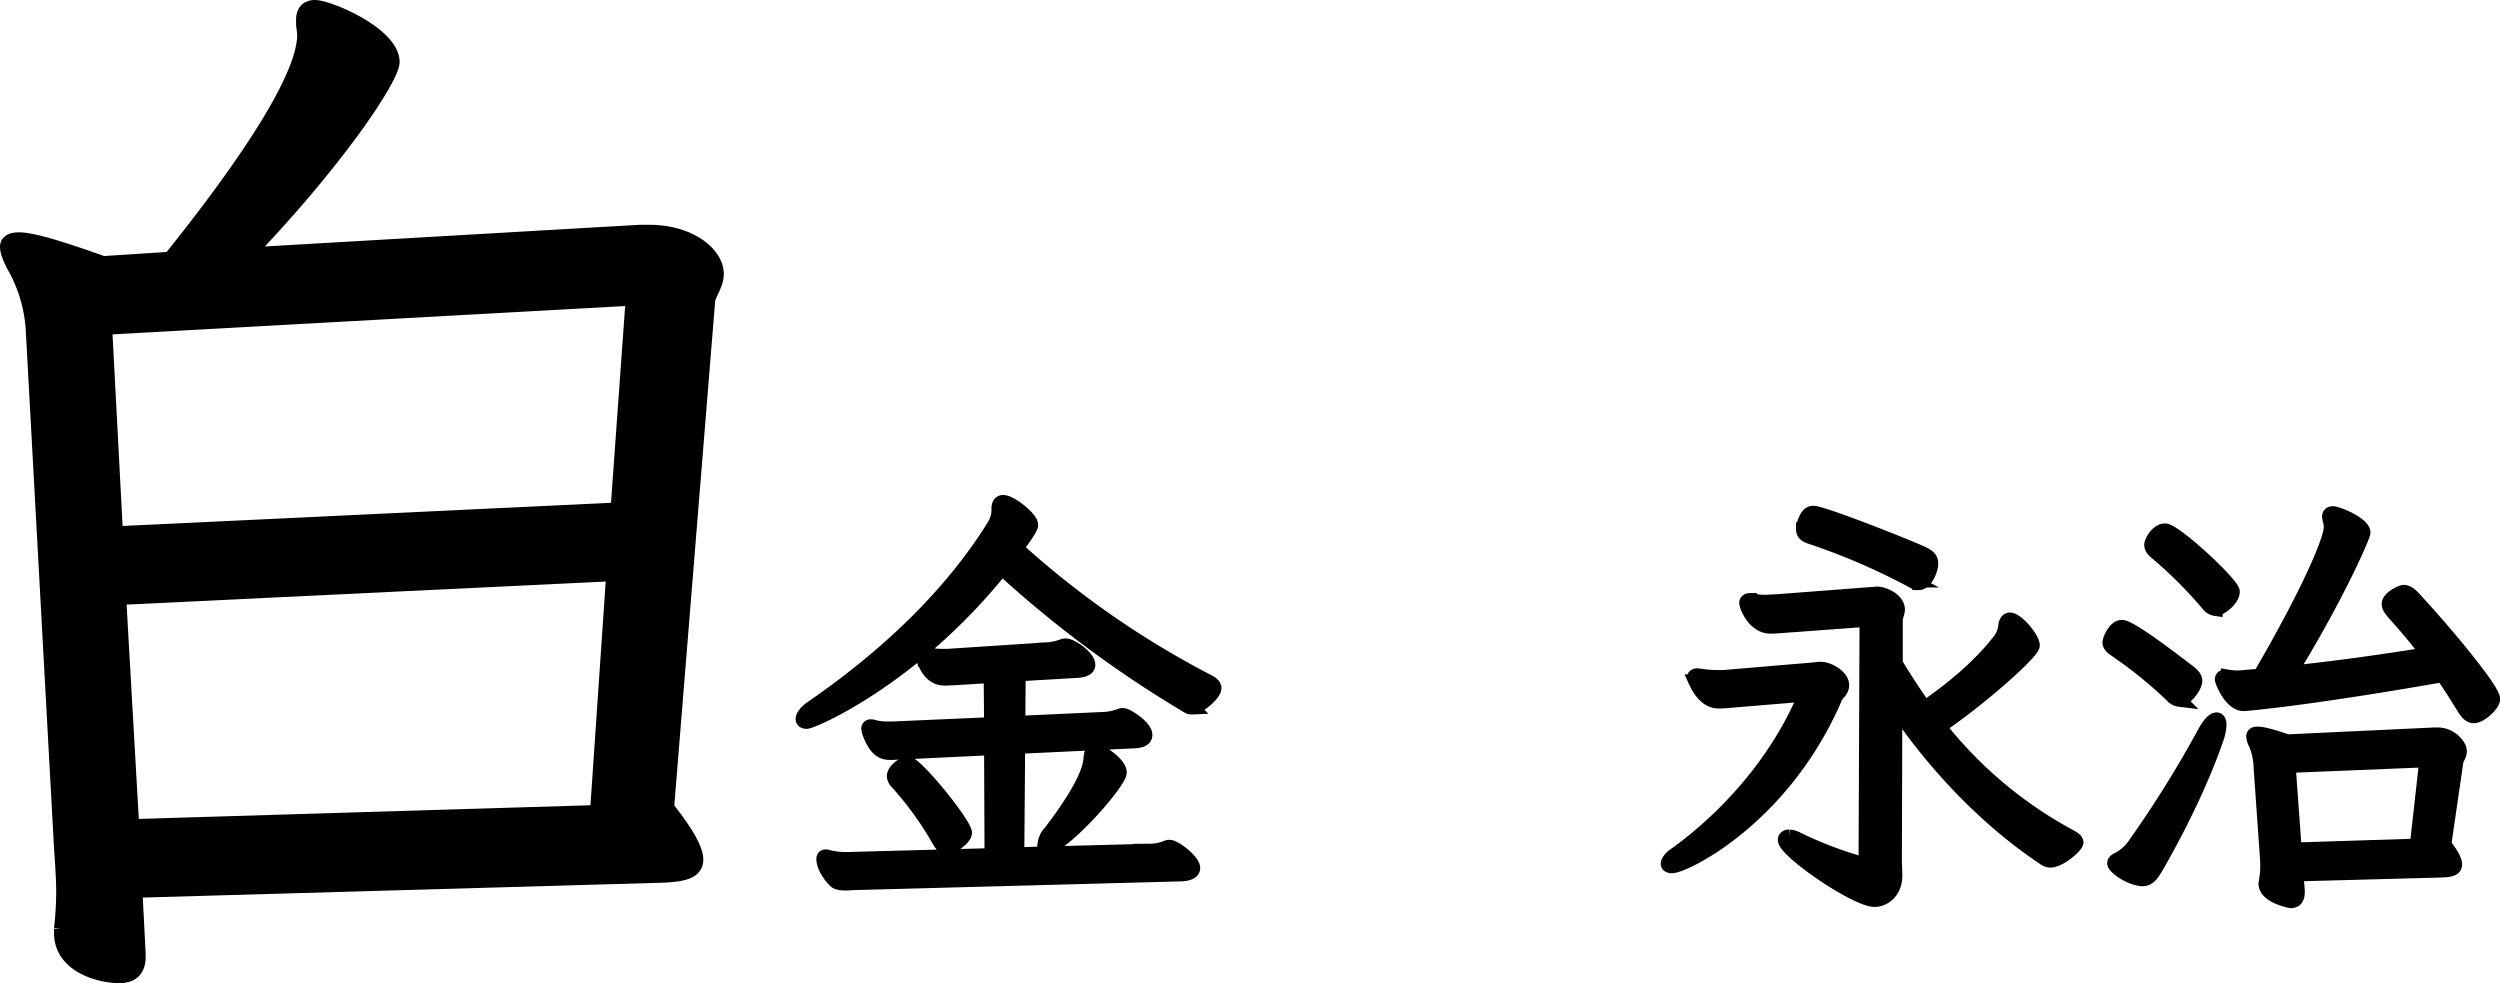 <svg xmlns="http://www.w3.org/2000/svg" viewBox="0 0 722.96 284.31"><defs><style>.cls-1{stroke:#000;stroke-miterlimit:10;stroke-width:4px;}</style></defs><g id="レイヤー_2" data-name="レイヤー 2"><g id="レイヤー_1-2" data-name="レイヤー 1"><g id="_1列目" data-name="1列目"><path class="cls-1" d="M39.19,257.62l.93,18.13v.94q0,5.63-5.62,5.62c-5.94,0-16.88-3.12-16.88-12.5v-1.25a99.26,99.26,0,0,0,.63-10.31c0-4.06-.31-8.44-.63-13.13L9.5,96.38a42.35,42.35,0,0,0-5-18.44c-1.56-2.82-2.5-5-2.5-6.56,0-1.26.94-2.19,3.44-2.19,3.75,0,11.25,2.19,24.37,6.87l19.38-1.25C64.5,55.75,87.94,24.5,87.94,10.12c0-1.24-.32-2.18-.32-3.43V5.75c0-2.5,1.26-3.75,3.44-3.75,4.06,0,22.5,7.81,22.5,15.94,0,4.37-15,27.5-41.87,55.62L185.12,67h2.5c12.19,0,19.69,6.56,19.69,12.19,0,3.12-2.19,5.62-2.5,7.81L192.94,233.56c5.94,7.5,8.44,12.19,8.44,15,0,3.75-4.07,4.38-9.38,4.69ZM182.94,86.38,30.44,94.81l3.12,59.38,145-6.88Zm-5.63,79.68L34.5,172.94l3.75,65.94,134.37-4.07Z"/><path class="cls-1" d="M233.21,208.77c-.75,0-1.13-.38-1.13-.88,0-.75.88-2.12,3-3.5,21.13-14.62,39.63-32,52.25-52.25a8.62,8.62,0,0,0,1.38-5c0-1.12.37-2,1.37-2,2.25,0,8.13,4.75,8.13,6.63,0,.37-.13,1.37-4.25,6.75A261.53,261.53,0,0,0,349.33,197c1.25.62,1.88,1.25,1.88,2,0,1.87-4.75,5.62-6.38,5.62a2.48,2.48,0,0,1-1.62-.5,326.35,326.35,0,0,1-53.5-39.75C264.58,195.89,235.21,208.77,233.21,208.77Zm14.25,46.62c-1,0-1.88.13-2.75.13-1.5,0-2.63-.13-3.25-.75-1.88-1.88-3.38-4.38-3.38-6.38,0-.5.25-.75.63-.75a1.53,1.53,0,0,1,.75.13,21,21,0,0,0,5.62.62l41.63-1.12-.13-30.88-26.12,1.25c-1,0-1.88.13-2.63.13-2.25,0-4.37-.25-6.5-5.88a6.8,6.8,0,0,1-.25-1.12.66.66,0,0,1,.75-.75,1.64,1.64,0,0,1,.75.12,14.8,14.8,0,0,0,4.13.5h1.5l28.37-1.25-.12-13.87-10.25.62c-1,0-1.88.13-2.63.13-1.62,0-4.5-.13-6.5-5.38a6.8,6.8,0,0,1-.25-1.12.66.66,0,0,1,.75-.75,1.64,1.64,0,0,1,.75.12,14.8,14.8,0,0,0,4.13.5H274l28.5-1.87a15.63,15.63,0,0,0,4.87-1,1.8,1.8,0,0,1,.88-.13c1.62,0,6.5,3.38,6.5,5.63,0,1.12-1.38,1.62-3,1.75l-17.13,1-.12,14,24.5-1.13a15.88,15.88,0,0,0,5-1,1.39,1.39,0,0,1,.75-.12c1.25,0,6.5,3.5,6.5,5.75,0,1.25-1.25,1.75-2.88,1.87L294.46,216l-.25,31,38.25-1a13.35,13.35,0,0,0,5-1,1.3,1.3,0,0,1,.75-.13c1.62,0,6.87,4.13,6.87,6.13,0,1.25-1.5,1.75-3.25,1.87ZM273.71,245c-.88,0-1.5-.63-2.25-2a96.13,96.13,0,0,0-12.13-16.75,2.93,2.93,0,0,1-.87-1.75c0-2,3.37-3.88,3.87-3.88,2.5,0,16.75,17.63,16.75,20.25C279.08,242.14,275.83,245,273.71,245Zm28.37-1.13a5.91,5.91,0,0,1,1.63-3.25c10.87-14.25,11.5-19.37,11.62-21.37.13-1.38.38-2.25,1.38-2.25,1.25,0,7.12,3.75,7.12,6.37,0,3-16.37,21.38-20.75,21.38A.9.9,0,0,1,302.08,243.89Z"/><path class="cls-1" d="M501,202.64c-1.5.13-2.75.25-3.88.25s-4.25-.12-6.87-5.87a2.92,2.92,0,0,1-.38-1.13c0-.37.38-.62,1-.62.25,0,.63.12,1,.12a33.32,33.32,0,0,0,4.88.38h1.62L525,193.52a7.33,7.33,0,0,1,1.62-.13c2.25,0,6.13,2.25,6.13,4.75,0,1.63-1.5,2.63-1.75,3.13-15,35.37-43.88,49.25-47.5,49.25-.75,0-1.25-.25-1.25-.75s.62-1.63,2.12-2.63c16-11.5,30.13-28.12,37.63-46.25Zm38.75-23.37L516.21,181c-1.75.12-3,.25-4.13.25-5,0-7.12-6.13-7.12-6.88,0-.5.37-.87,1.12-.87a6,6,0,0,0,.63.12,17.24,17.24,0,0,0,3.75.38c1,0,2.12-.13,3.12-.13L541,171.77c.62,0,1.25-.13,1.75-.13,2.25,0,6.12,1.88,6.12,4.63,0,1-.62,2-.62,3v12.62c2.75,4.5,5.5,8.75,8.37,12.75,8.63-6,15.63-12,21.13-18.87a8.6,8.6,0,0,0,2.12-4.75c.13-1.25.63-1.88,1.38-1.88,2,0,6.62,5.38,6.62,7.5s-16,16.13-27,23.5a121.47,121.47,0,0,0,37.38,31.5c1.5.75,2.25,1.38,2.25,2,0,.88-4.63,5.25-7.63,5.25a3,3,0,0,1-1.87-.75c-16-10.62-31.38-26.5-42.88-43.62l-.12,44c0,1.75.12,3.25.12,4.75,0,4.62-3.25,7-6,7-5.5,0-26-14.13-26-17.38,0-.62.5-1,1.25-1a6,6,0,0,1,2.5.75A110.9,110.9,0,0,0,539.46,250Zm13-11.38a190.22,190.22,0,0,0-29-12.5c-1.63-.5-2.38-1.12-2.38-2.37a6.23,6.23,0,0,1,.38-1.88c.75-2.12,1.5-2.87,2.62-2.87,2.75,0,26.13,9.25,31.38,11.62,1.87.88,2.75,1.63,2.75,3,0,2.5-2,5.75-3.5,5.75A4.71,4.71,0,0,1,552.71,167.89Z"/><path class="cls-1" d="M628,201.14a126.94,126.94,0,0,0-16.38-13.25c-1.12-.75-1.62-1.37-1.62-2.12s1.5-4.5,3.62-4.5,11.25,6.75,19.25,12.87c1.25,1,2,1.75,2,2.75,0,1.75-3,5.5-4.62,5.5A3.4,3.4,0,0,1,628,201.14Zm-8.75,53.13c-4-.5-7.88-3.63-7.88-4.63,0-.37.25-.75,1-1.12a12.93,12.93,0,0,0,4.88-4.25,324.53,324.53,0,0,0,20.25-32.5c1.37-2.5,2.62-3.75,3.5-3.75.5,0,.87.5.87,1.62a13.82,13.82,0,0,1-.75,3.75c-3.75,11-9.87,23.88-16.37,35.38-2,3.5-3,5.5-5.13,5.5Zm21.5-78.13a3.45,3.45,0,0,1-2.38-1.5A124.45,124.45,0,0,0,623.71,160c-1.13-.88-1.63-1.63-1.63-2.5s1.75-4.13,4-4.13c2.88,0,19.63,15.5,19.63,17.75S642.08,176.14,640.71,176.14Zm12.75,19.25C667.83,170.77,674,156,674,152.52a8.57,8.57,0,0,0-.38-2.38c0-.25-.12-.5-.12-.75,0-.62.37-1,1.12-1,1.5,0,8.88,3.13,8.88,5.63,0,1-7.38,18.12-21.13,40.5,13-1.38,25.75-3.13,39.63-5.38-3.13-4.25-6.38-8-9.5-11.5-1.13-1.25-1.75-2.12-1.75-3,0-1.75,3.62-3.5,4.37-3.5s1.75.5,2.88,1.75c9,9.63,23,26.5,23,29.25,0,1.63-3.63,5-5.63,5-1,0-1.87-.75-2.87-2.37-2-3.25-4-6.38-6.13-9.5-39.87,7-57.25,8.37-57.5,8.37-3.87,0-6.37-6.75-6.37-7.12,0-.63.37-.88,1.12-.88h.63a17.87,17.87,0,0,0,2.62.25c1.5,0,3-.25,5-.37Zm10.62,57.5.38,4.5V258c0,1.5-.5,2.62-2,2.62-.25,0-7.38-1.37-7.38-5.12,0-.25.13-.5.13-.88a20.19,20.19,0,0,0,.37-4.12,27.16,27.16,0,0,0-.12-3L653.71,222a18.53,18.53,0,0,0-1.5-7,5.08,5.08,0,0,1-.63-2c0-.5.25-.88,1.25-.88,1.38,0,4,.63,8.63,2.25l42.62-2H705c3.62,0,6.37,3.13,6.37,4.88,0,1.25-.87,2-1,3l-3.5,24c2.25,2.87,3.13,4.62,3.13,5.75,0,1.37-1.5,1.62-3.5,1.75Zm37.5-33-39.75,1.63,1.75,24.12,35.25-1.12Z"/></g></g></g></svg>